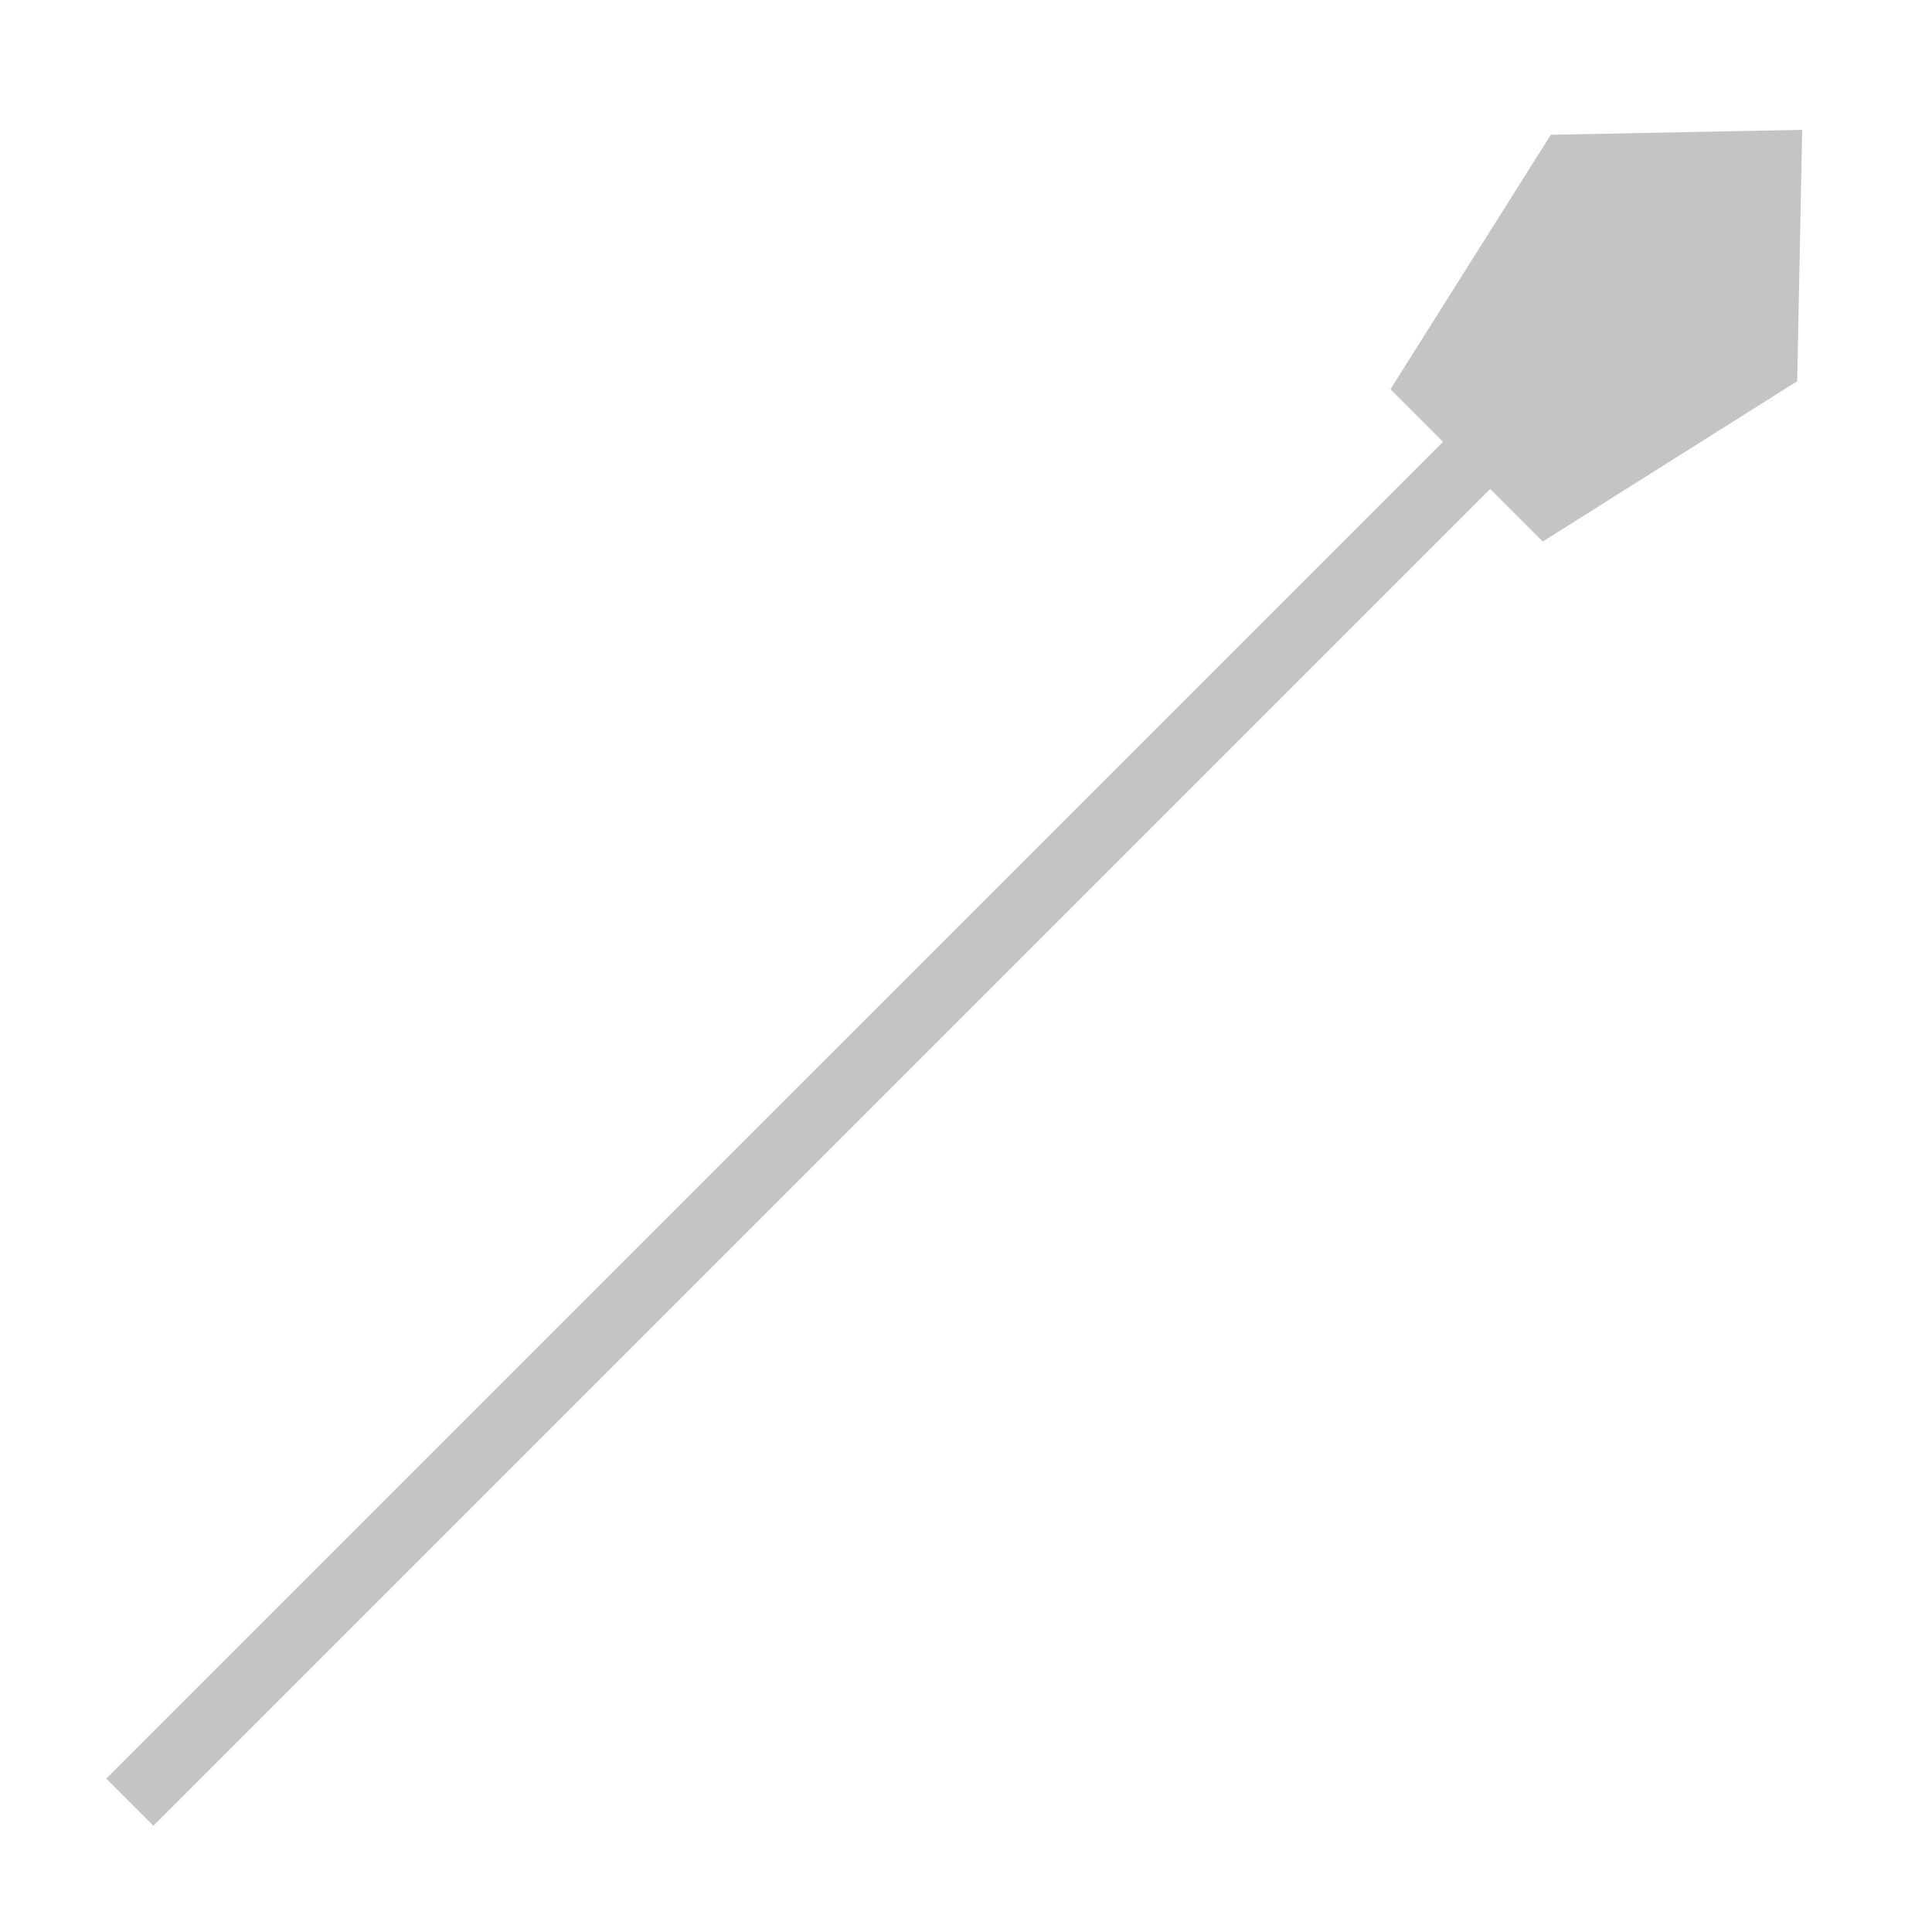 <svg width="232" height="232" viewBox="0 0 232 232" fill="none" xmlns="http://www.w3.org/2000/svg">
<path d="M184.59 41.753L190.247 47.41L18.42 219.237L12.763 213.58L184.59 41.753Z" fill="#C4C4C4"/>
<path d="M216.41 15.59L215.814 45.776L185.26 65.028L166.972 46.74L186.224 16.186L216.41 15.59Z" fill="#C4C4C4"/>
</svg>
